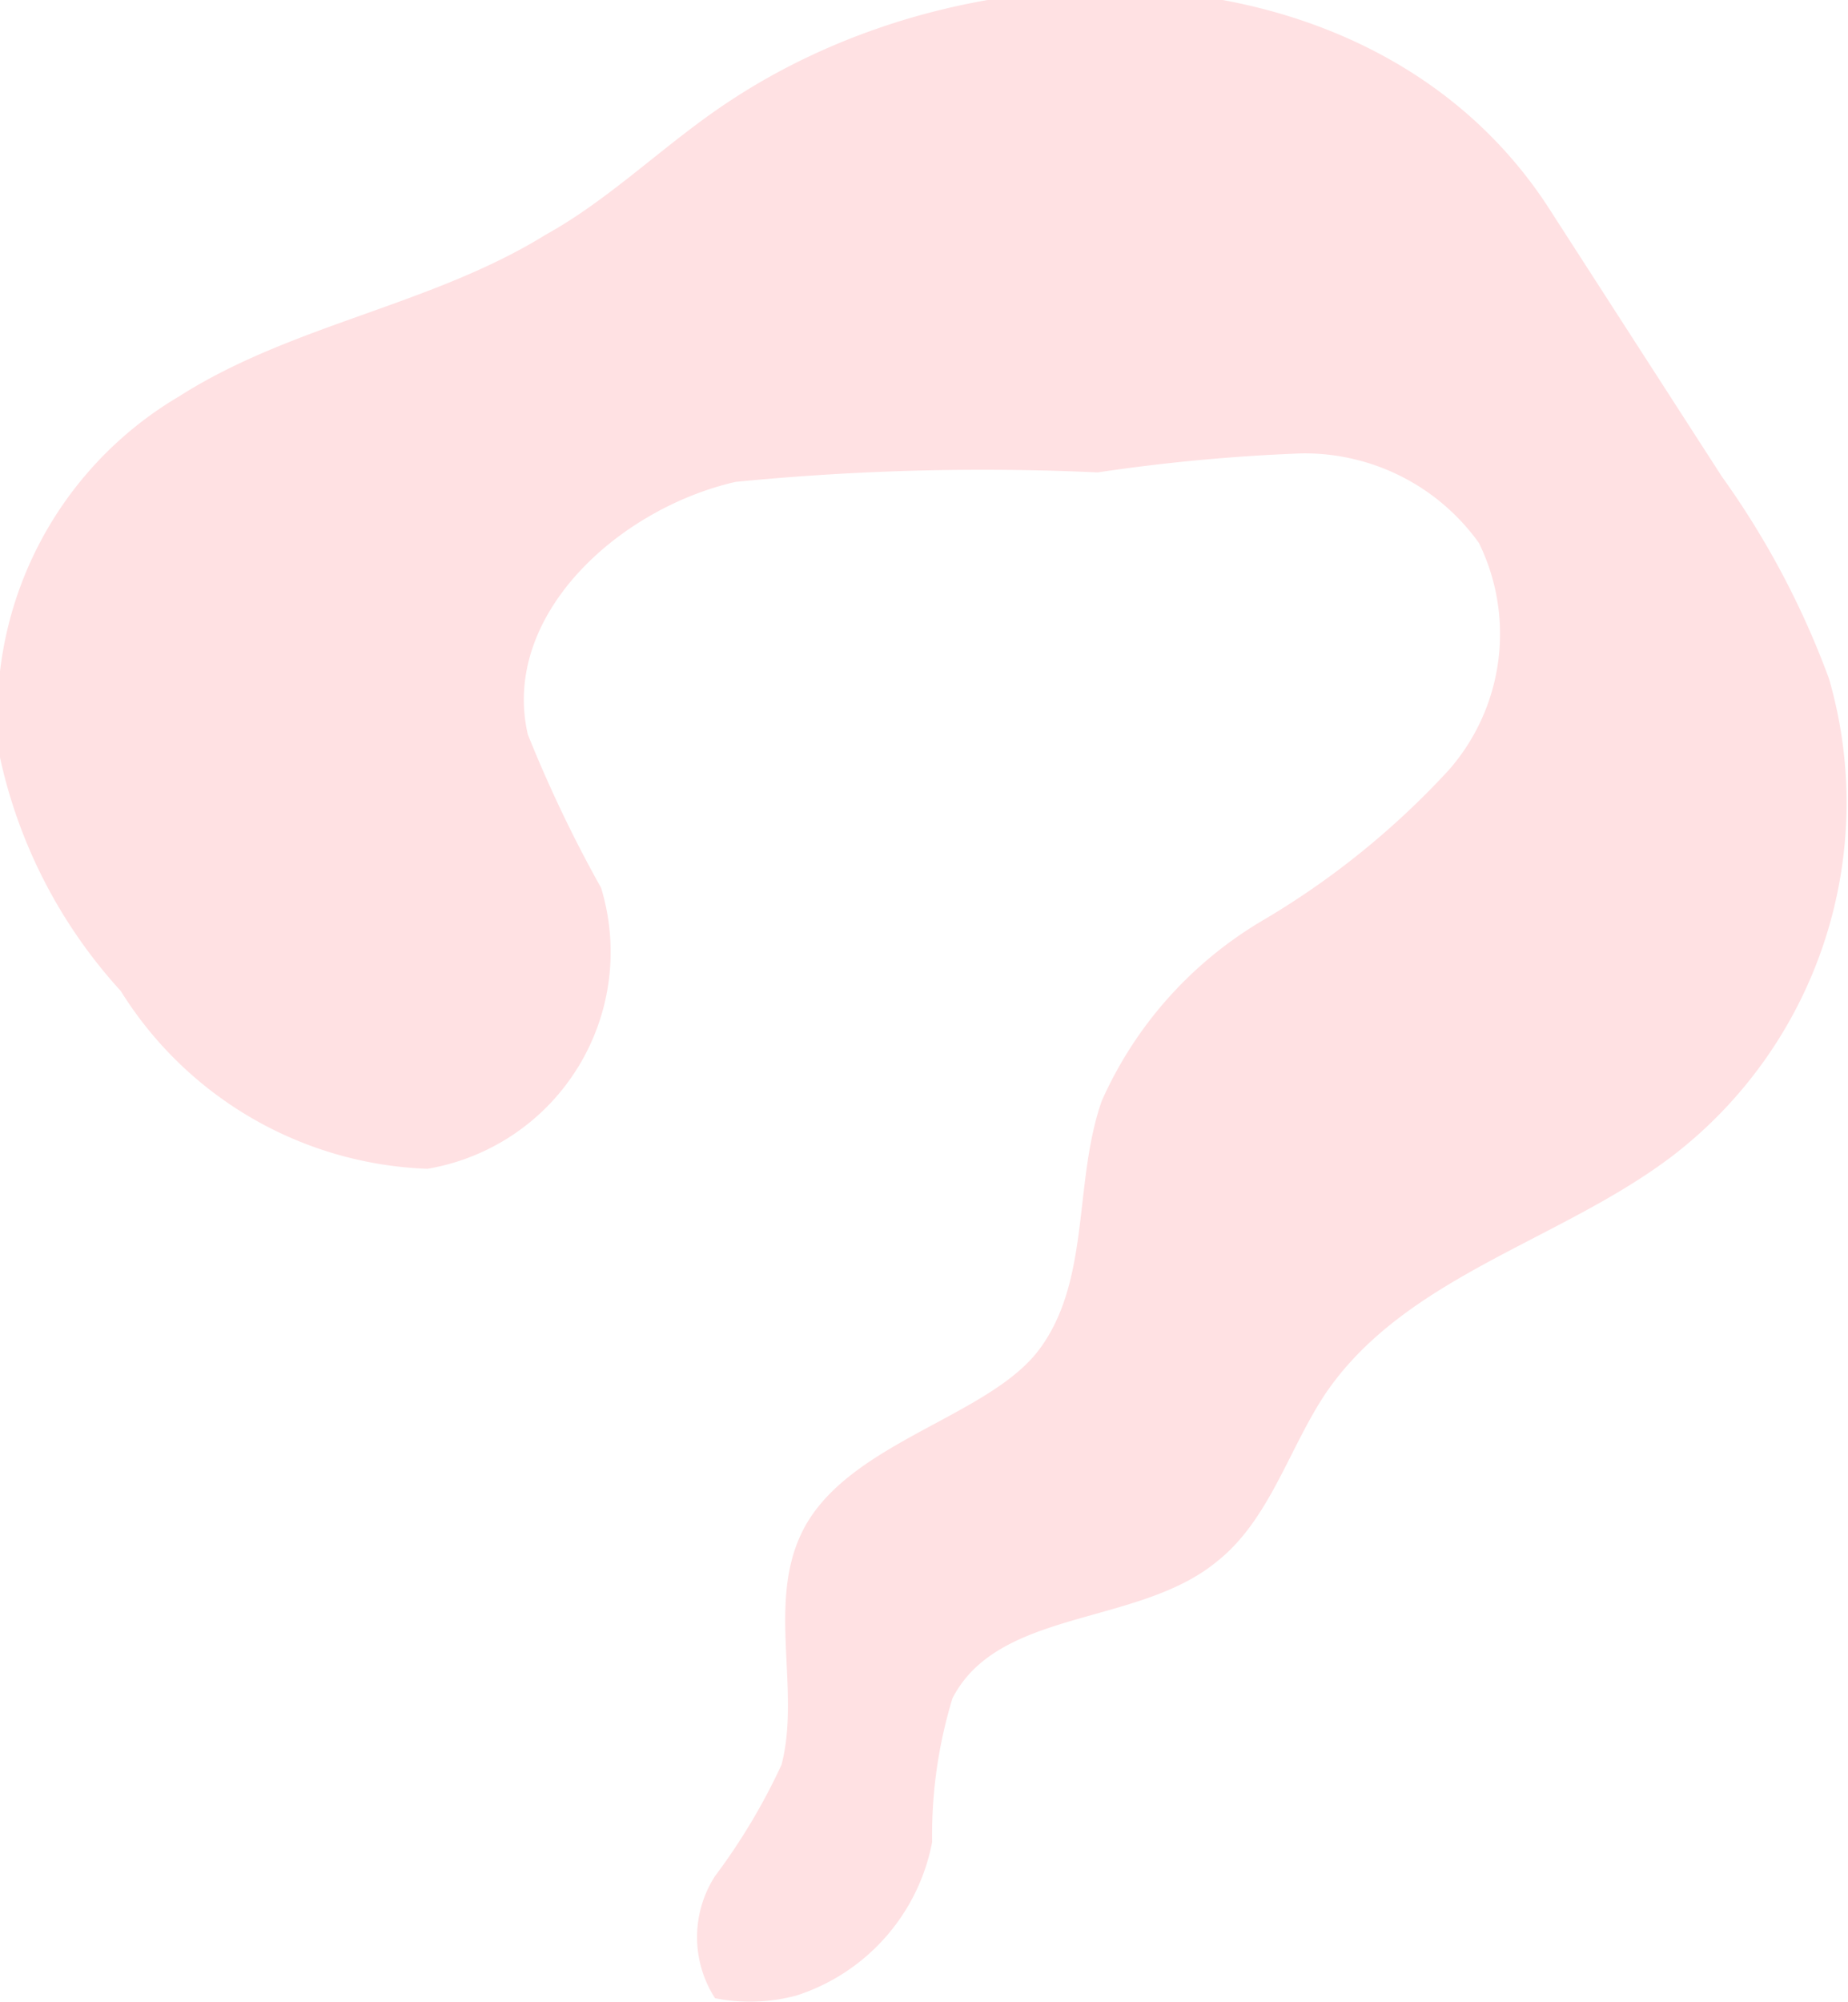 <svg xmlns="http://www.w3.org/2000/svg" viewBox="0 0 13.62 14.75"><defs><style>.cls-1{fill:#ffe1e3;}</style></defs><title>smoke_ring</title><g id="Layer_2" data-name="Layer 2"><g id="smoke_ring_1" data-name="smoke ring_1"><path class="cls-1" d="M5.87,14.7a1.48,1.48,0,0,0,1-1.13,3.45,3.45,0,0,1,.15-1.06c.34-.66,1.36-.53,1.94-1,.4-.31.54-.85.82-1.26.59-.85,1.72-1.11,2.54-1.73A3.28,3.28,0,0,0,13.48,5a6.26,6.26,0,0,0-.79-1.49l-1.29-2c-1.26-1.91-4.13-2-6-.78-.48.31-.89.73-1.38,1-.84.52-1.87.66-2.7,1.19A2.72,2.72,0,0,0,0,5.58,3.72,3.72,0,0,0,.89,7.3,2.78,2.78,0,0,0,3.15,8.61,1.62,1.62,0,0,0,4.43,6.54a9.7,9.7,0,0,1-.54-1.13c-.2-.87.66-1.66,1.53-1.86a18.59,18.59,0,0,1,2.67-.07,13.69,13.69,0,0,1,1.5-.14A1.58,1.58,0,0,1,10.9,4a1.52,1.52,0,0,1-.22,1.67A6,6,0,0,1,9.29,6.79,2.92,2.92,0,0,0,8.12,8.11c-.21.6-.08,1.32-.46,1.83s-1.45.69-1.76,1.37c-.24.52,0,1.15-.14,1.69a4.54,4.54,0,0,1-.49.82.83.83,0,0,0,0,.9A1.32,1.32,0,0,0,5.87,14.7Z"/></g></g></svg>